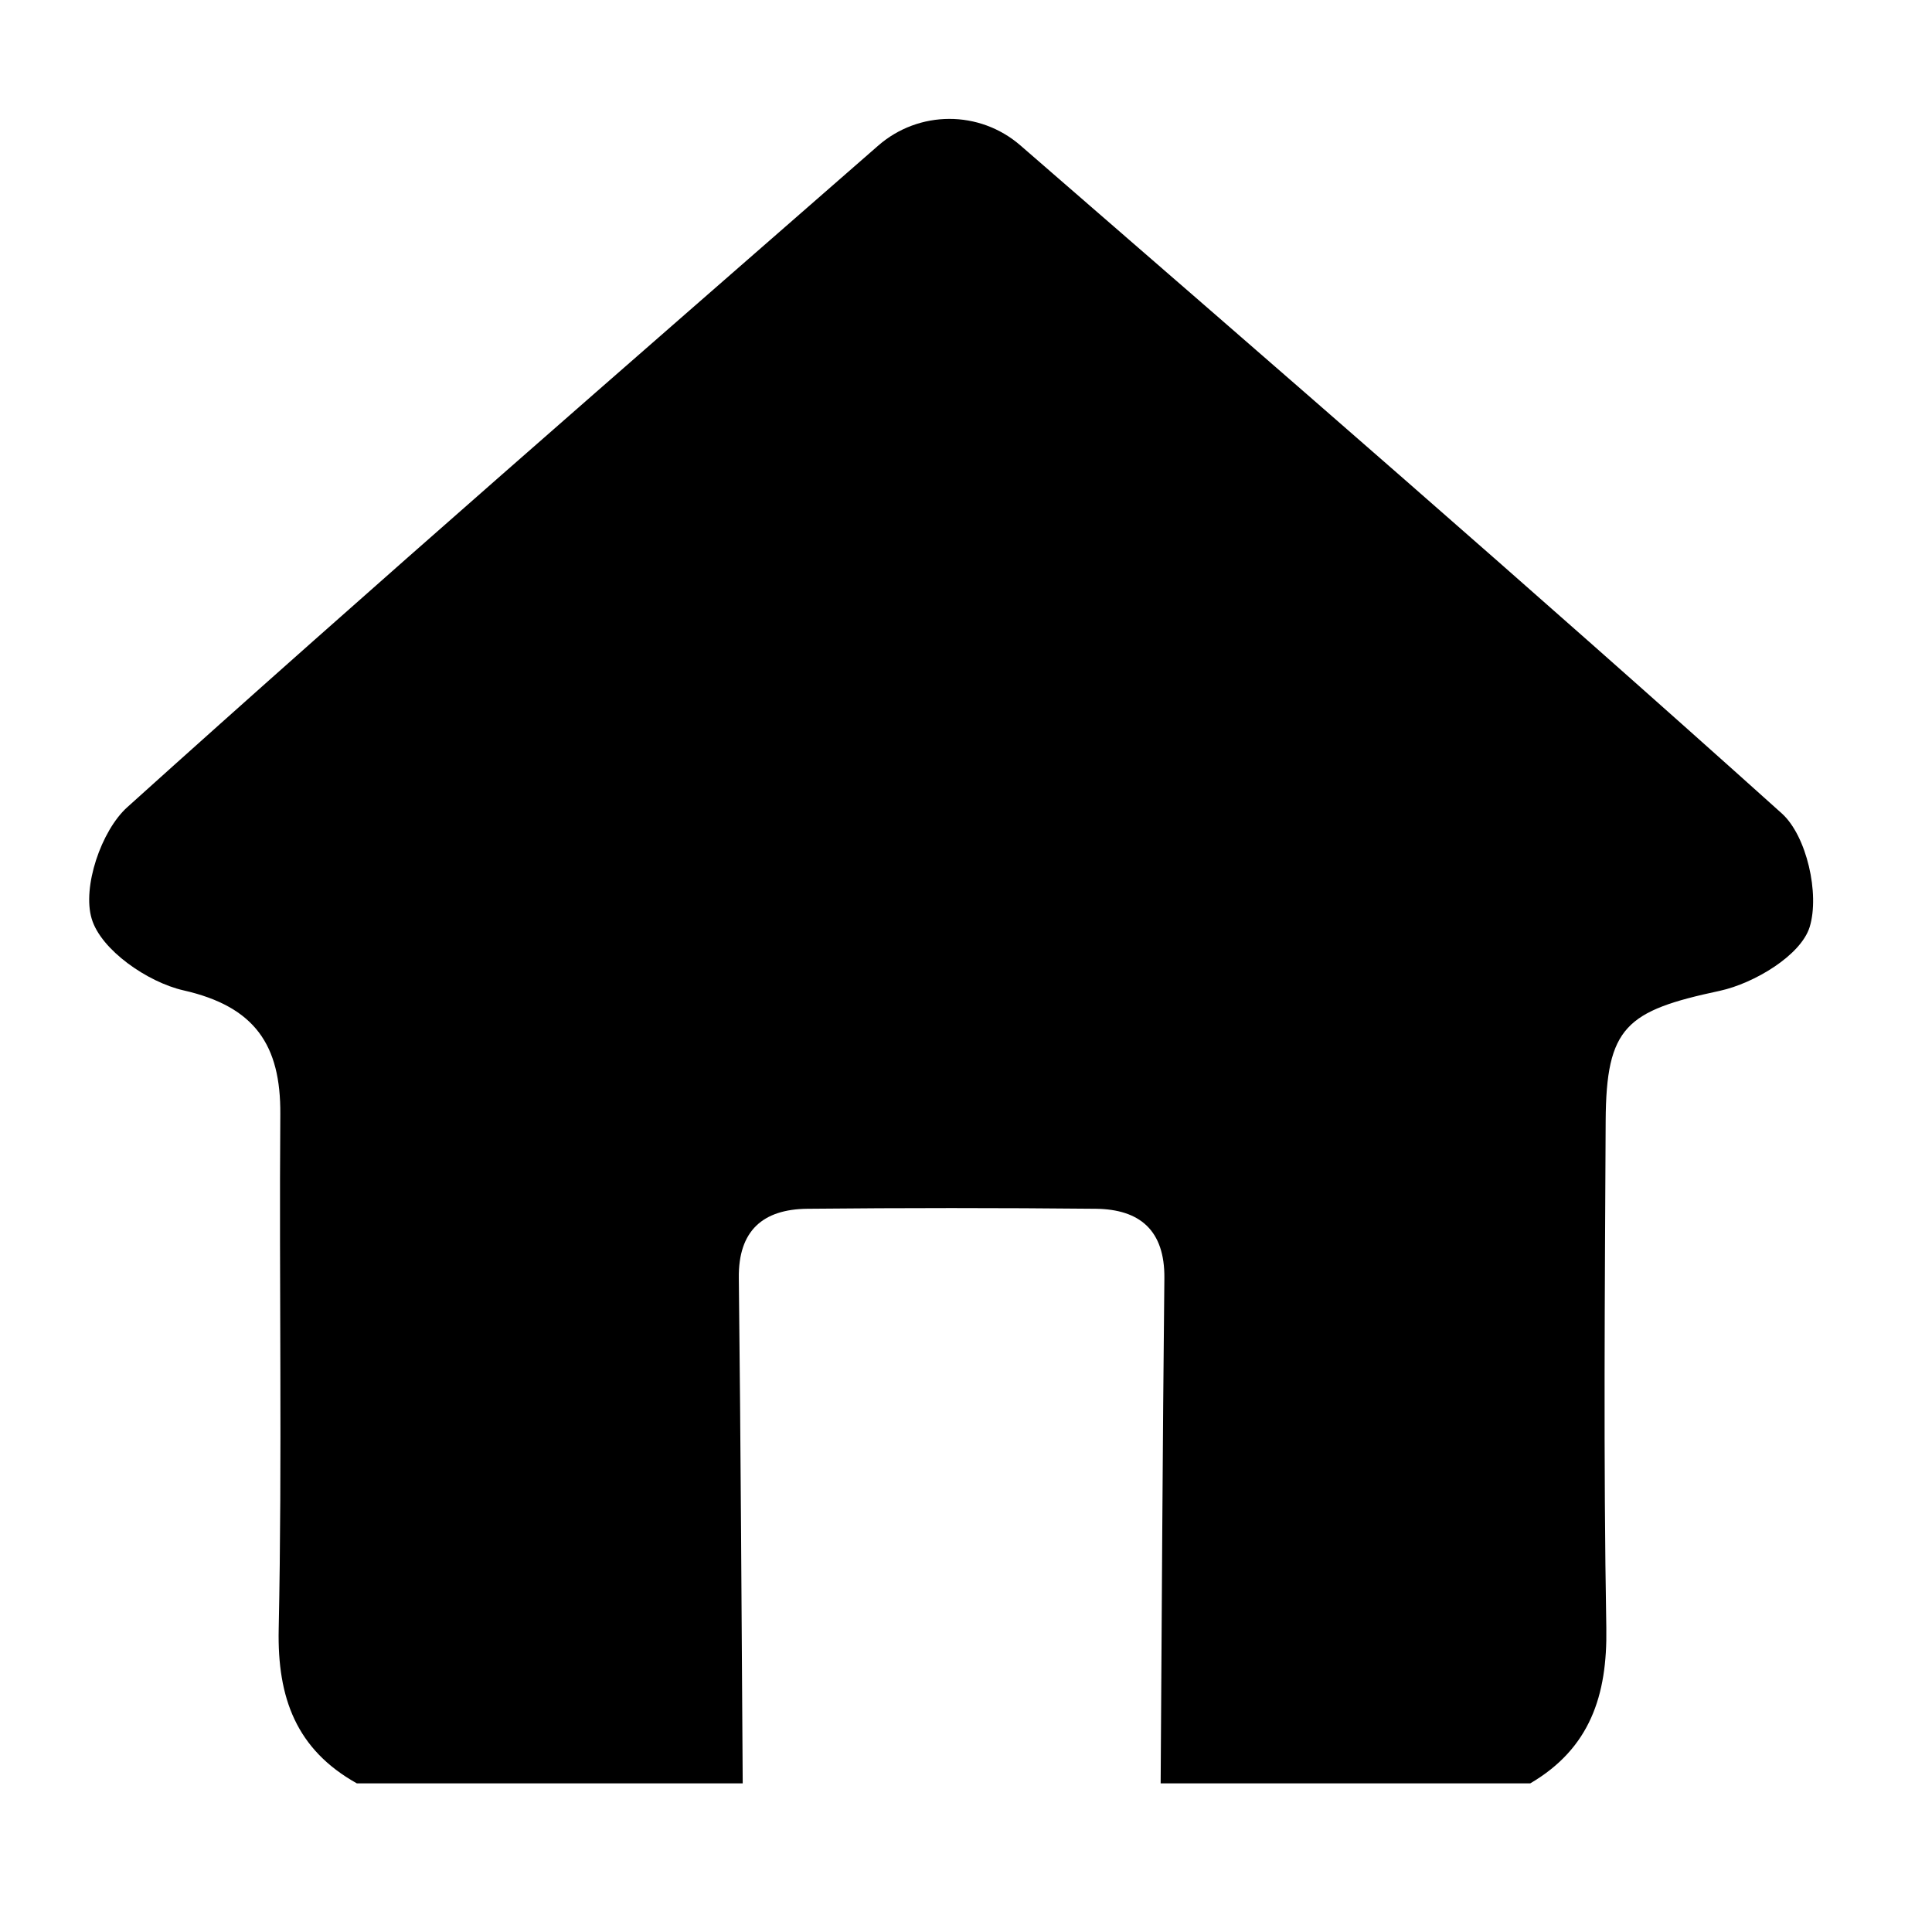 <svg width="56" height="56" viewBox="0 0 56 56" fill="none" xmlns="http://www.w3.org/2000/svg">
<path d="M21.523 51.692H10.344C8.591 50.712 8.036 49.219 8.078 47.226C8.182 42.25 8.088 37.27 8.125 32.295C8.139 30.297 7.396 29.176 5.314 28.705C4.28 28.469 2.926 27.536 2.658 26.631C2.381 25.717 2.931 24.082 3.687 23.399C10.866 16.93 18.171 10.588 25.453 4.223C26.633 3.191 28.391 3.187 29.576 4.214C36.965 10.626 44.365 17.034 51.647 23.578C52.37 24.229 52.747 25.915 52.455 26.867C52.201 27.692 50.847 28.502 49.851 28.719C47.138 29.298 46.555 29.755 46.541 32.493C46.518 37.393 46.475 42.293 46.56 47.188C46.593 49.144 46.085 50.679 44.355 51.692H33.642C33.675 46.811 33.698 41.93 33.75 37.049C33.764 35.664 33.04 35.051 31.762 35.037C28.974 35.009 26.186 35.009 23.398 35.037C22.12 35.051 21.396 35.664 21.415 37.049C21.471 41.93 21.495 46.811 21.528 51.692H21.523Z" fill="black"/>
</svg>
